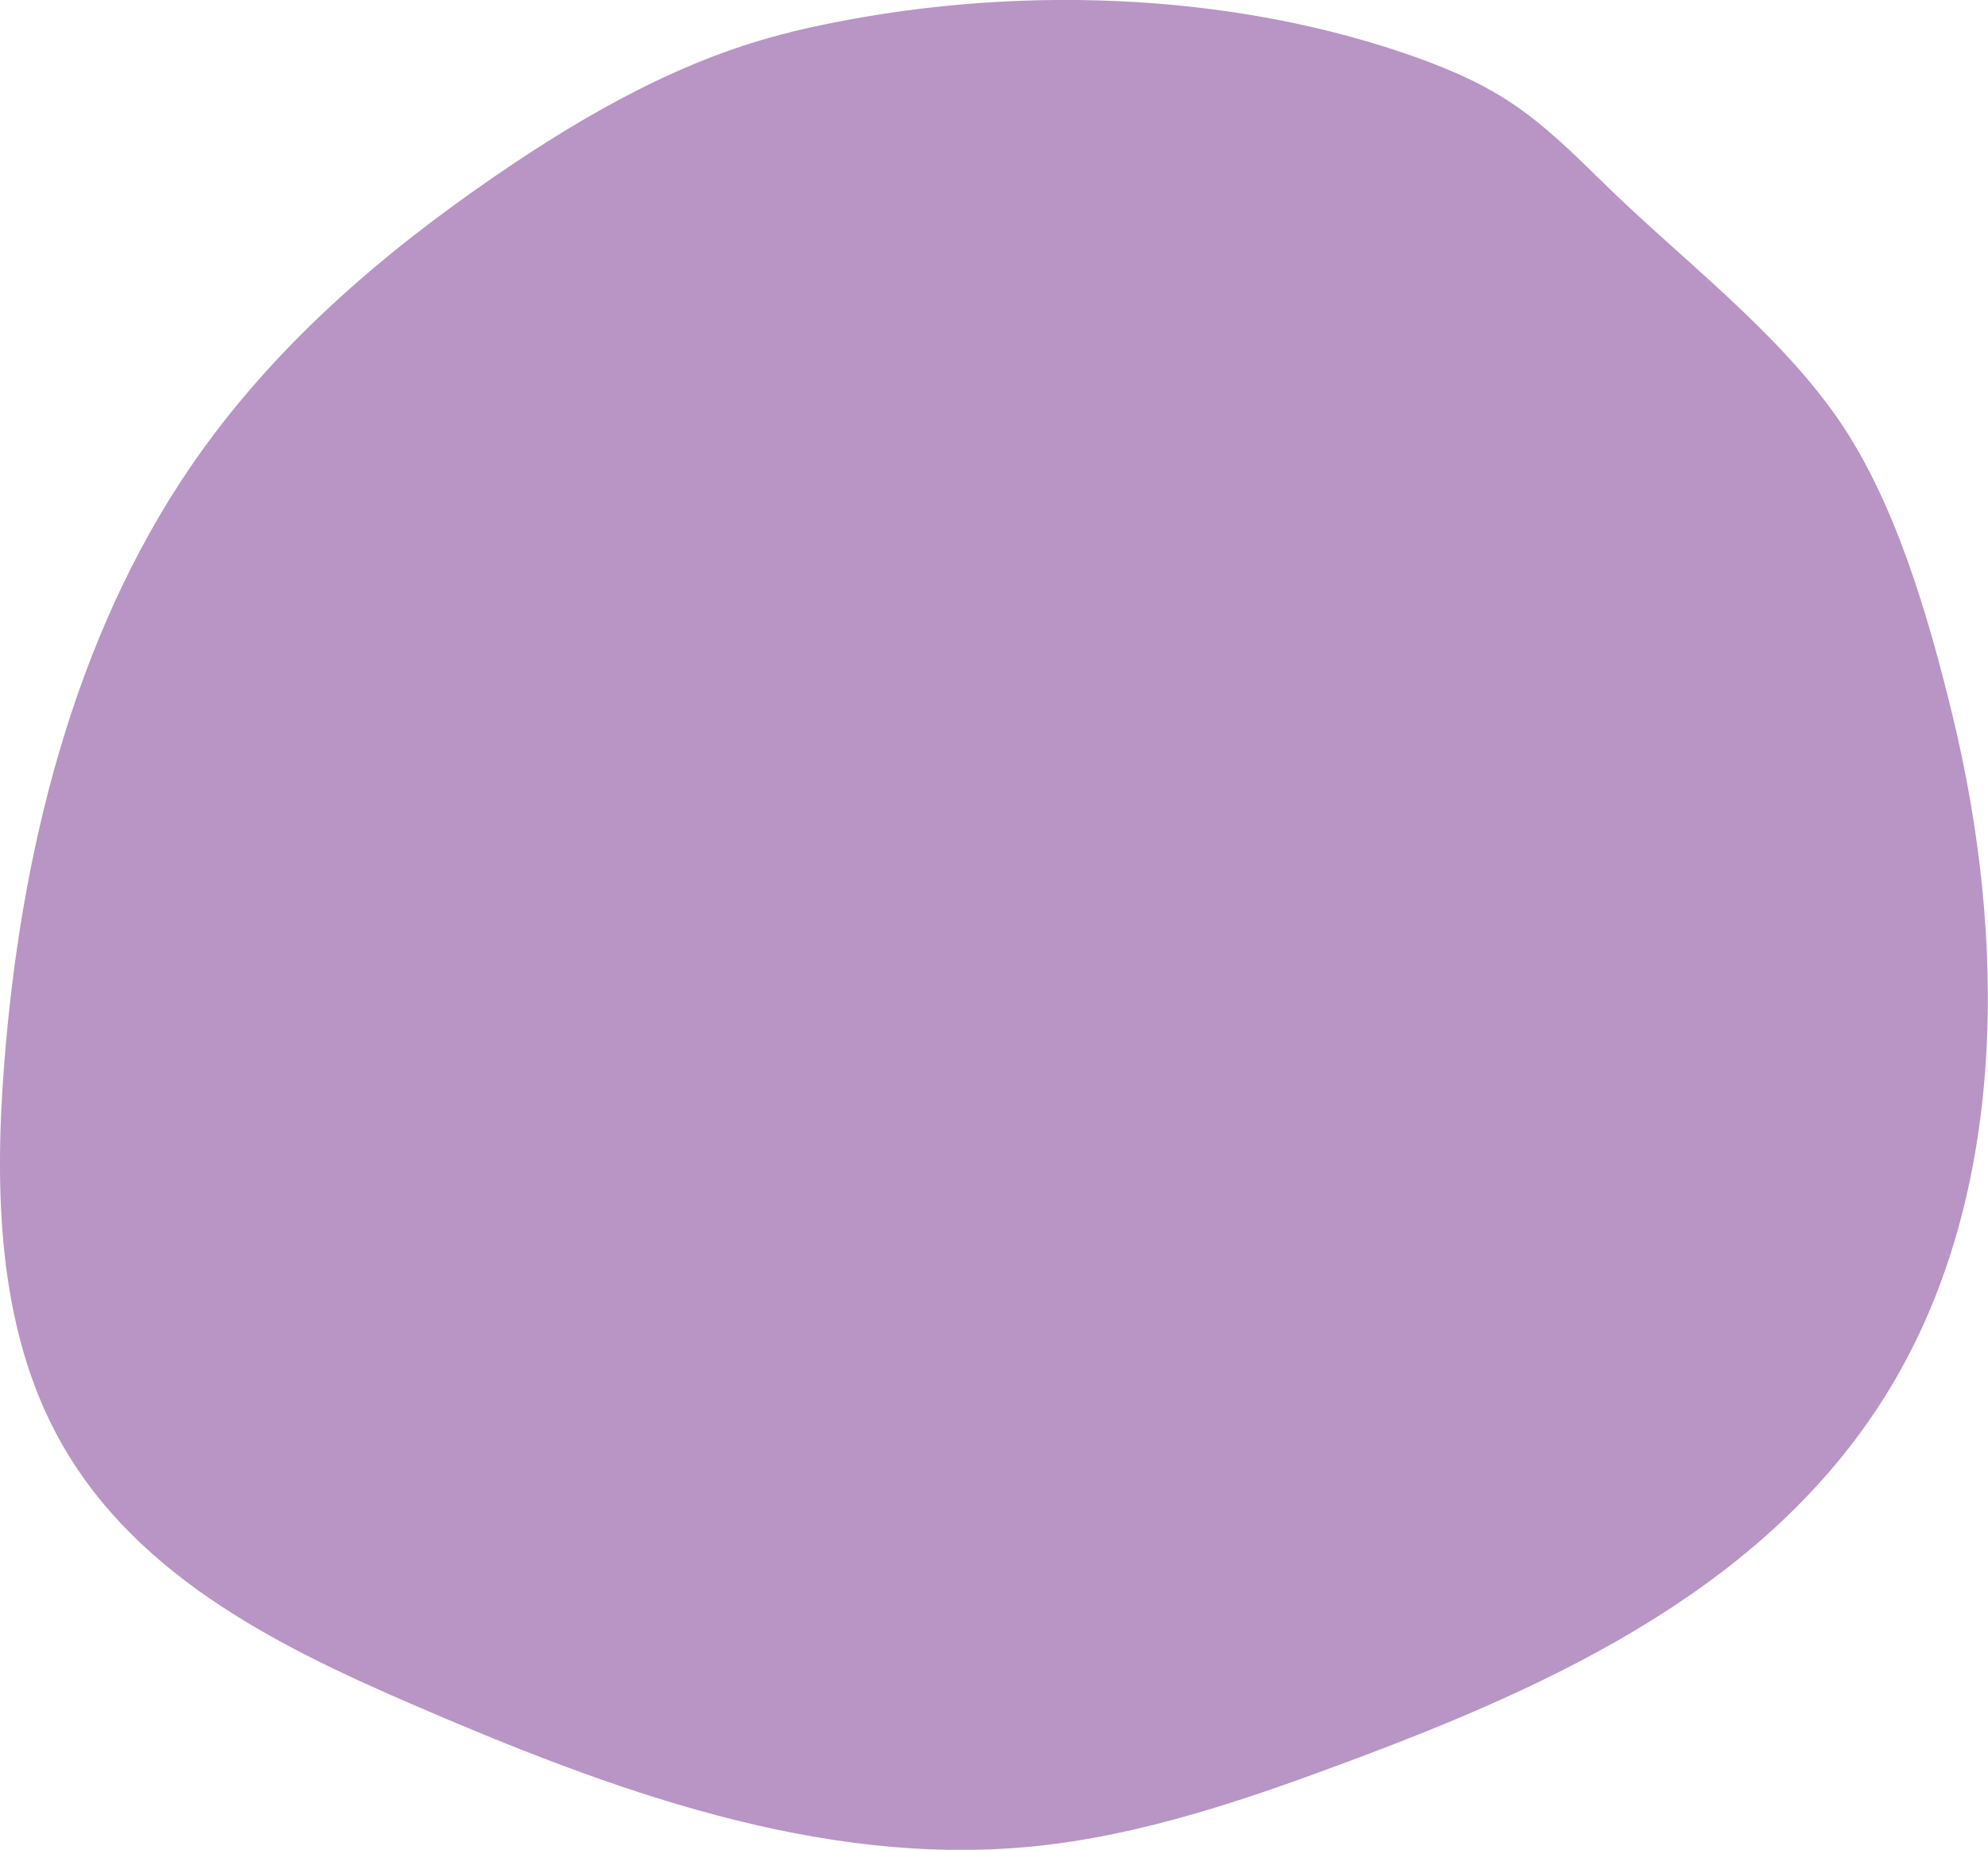 <svg width="303" height="282" viewBox="0 0 303 282" fill="none" xmlns="http://www.w3.org/2000/svg">
<g clip-path="url(#clip0_144_772)">
<path d="M120.583 4.892C104.49 8.75 89.614 17.155 75.661 26.708C58.099 38.741 41.482 52.979 29.06 71.143C11.205 97.277 3.085 130.092 0.609 162.61C-0.839 181.601 -0.251 201.695 8.393 218.229C19.555 239.609 41.67 250.677 62.589 259.725C92.887 272.838 124.885 284.687 157.344 281.495C173.878 279.865 189.866 274.376 205.56 268.52C237.096 256.763 270.164 241.675 288.355 211.156C305.959 181.624 305.854 143.044 297.566 108.965C293.894 93.901 288.858 76.448 280.13 63.841C270.751 50.292 255.917 39.223 244.293 27.787C239.824 23.401 235.334 18.969 230.172 15.57C225.094 12.217 219.492 9.967 213.827 8.038C184.578 -1.86 150.399 -2.273 120.541 4.869L120.583 4.892Z" fill="#B895C5"/>
</g>
<defs>
<clipPath id="clip0_144_772">
<rect width="303" height="282" fill="white"/>
</clipPath>
</defs>
</svg>
